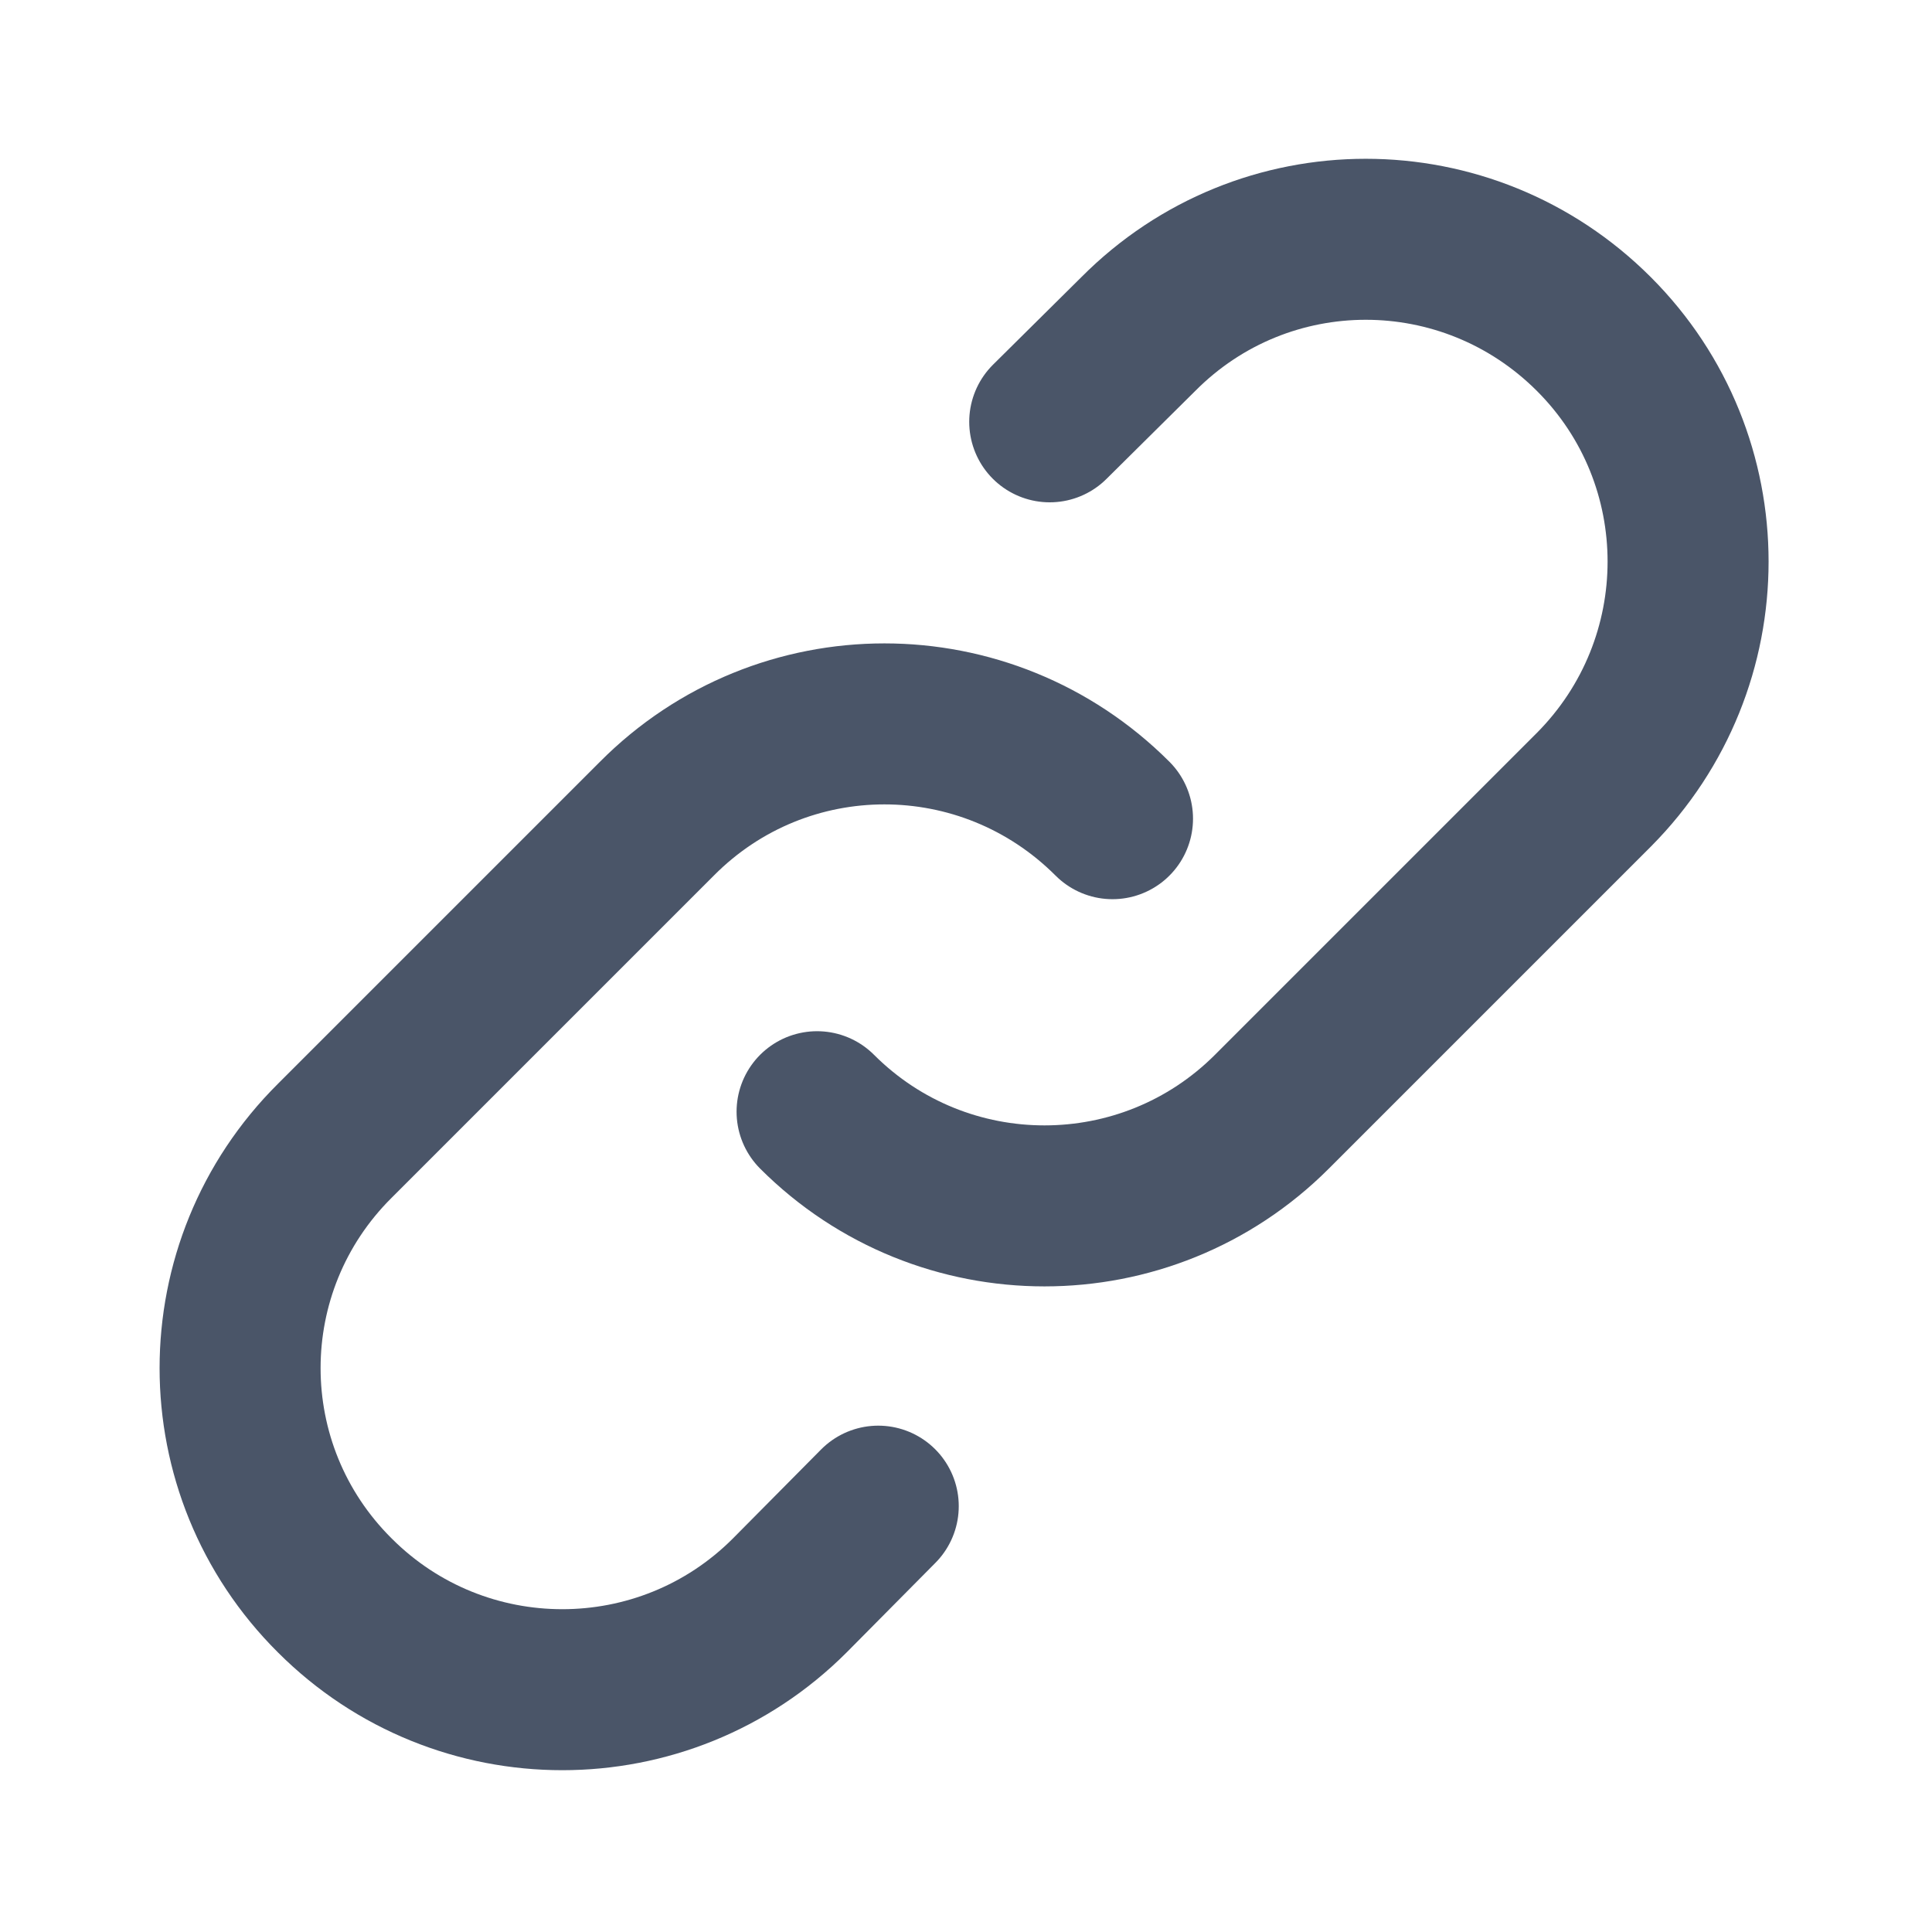 <svg viewBox="0 0 24 24" xmlns="http://www.w3.org/2000/svg"><path fill="none" stroke="#4A5568" stroke-linecap="round" stroke-linejoin="round" stroke-width="2" d="M13.82 10.17c-1.57-1.57-4.1-1.57-5.66 0l-4 4c-1.57 1.56-1.57 4.09 0 5.65 1.56 1.56 4.09 1.56 5.65 0l1.1-1.11m-.76-4.9c1.56 1.56 4.09 1.56 5.65 0l4-4c1.56-1.57 1.56-4.1 0-5.66 -1.57-1.57-4.1-1.57-5.66 0l-1.1 1.09"/></svg>